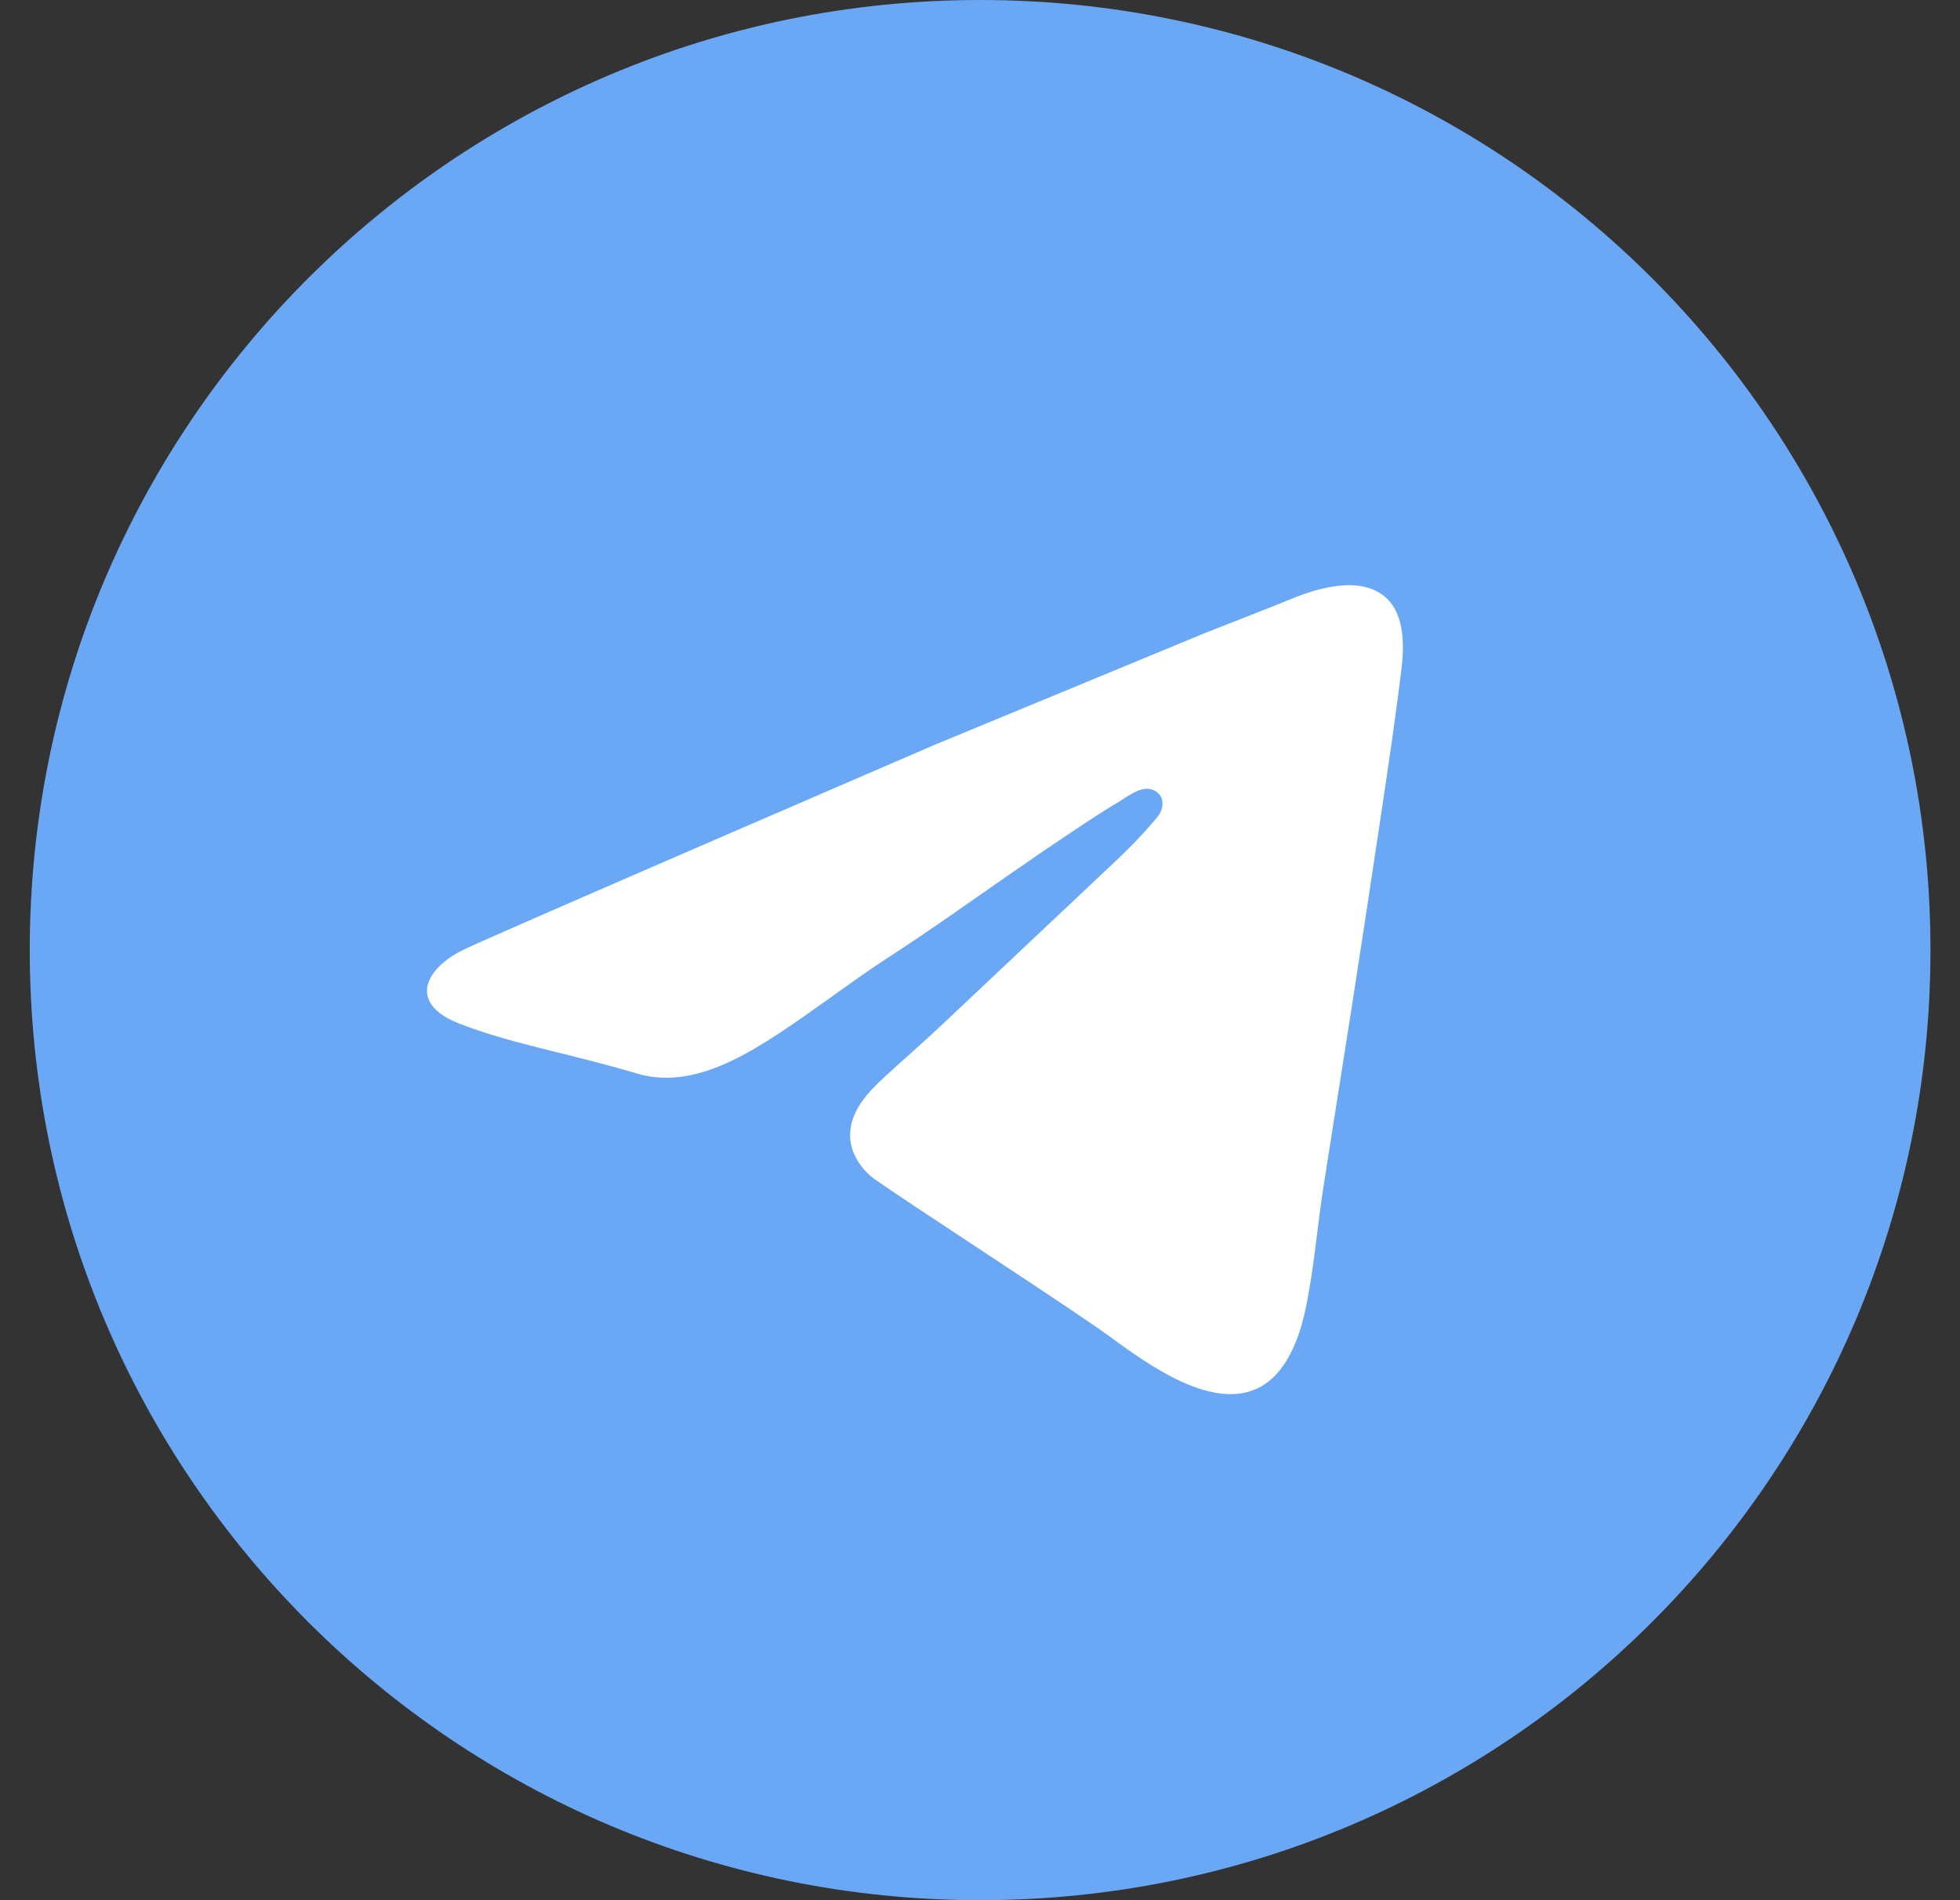 <svg width="33" height="32" viewBox="0 0 33 32" fill="none" xmlns="http://www.w3.org/2000/svg">
    <rect x="0" y="0" width="33" height="32" fill="#333333" stroke="none"/>
    <path d="M16.502 32C25.339 32 32.503 24.837 32.503 16C32.503 7.163 25.339 0 16.502 0C7.665 0 0.501 7.163 0.501 16C0.501 24.837 7.665 32 16.502 32Z" fill="#6AA8F5"/>
    <path d="M18.121 13.96C17.753 14.204 17.39 14.451 17.03 14.702C16.353 15.171 15.67 15.662 14.972 16.113C14.335 16.527 13.735 16.996 13.102 17.411C12.419 17.858 11.575 18.331 10.731 18.08C9.535 17.727 8.604 17.578 7.728 17.236C6.851 16.891 7.164 16.298 7.822 15.985C8.48 15.673 15.739 12.542 15.739 12.542L20.277 10.665C20.67 10.513 21.063 10.356 21.459 10.2C21.725 10.094 21.983 9.978 22.263 9.913C22.579 9.84 22.954 9.807 23.241 9.993C23.648 10.254 23.648 10.833 23.597 11.258C23.496 12.091 23.372 12.92 23.248 13.749C23.085 14.844 22.917 15.942 22.747 17.036C22.594 18.007 22.441 18.978 22.288 19.953C22.176 20.654 22.125 21.378 21.976 22.069C21.907 22.382 21.805 22.698 21.626 22.967C20.877 24.094 19.474 23.087 18.706 22.523C18.073 22.058 15.393 20.327 14.732 19.862C14.495 19.694 14.31 19.407 14.313 19.113C14.317 18.709 14.604 18.404 14.884 18.145C15.226 17.829 15.582 17.523 15.921 17.2C16.43 16.72 16.943 16.236 17.452 15.756C17.892 15.342 18.328 14.931 18.768 14.516C19.012 14.287 19.241 14.051 19.455 13.796C19.521 13.72 19.564 13.658 19.572 13.556C19.575 13.483 19.561 13.414 19.506 13.364C19.306 13.174 19.055 13.364 18.874 13.48C18.615 13.633 18.368 13.796 18.121 13.96Z" fill="white"/>
</svg>
